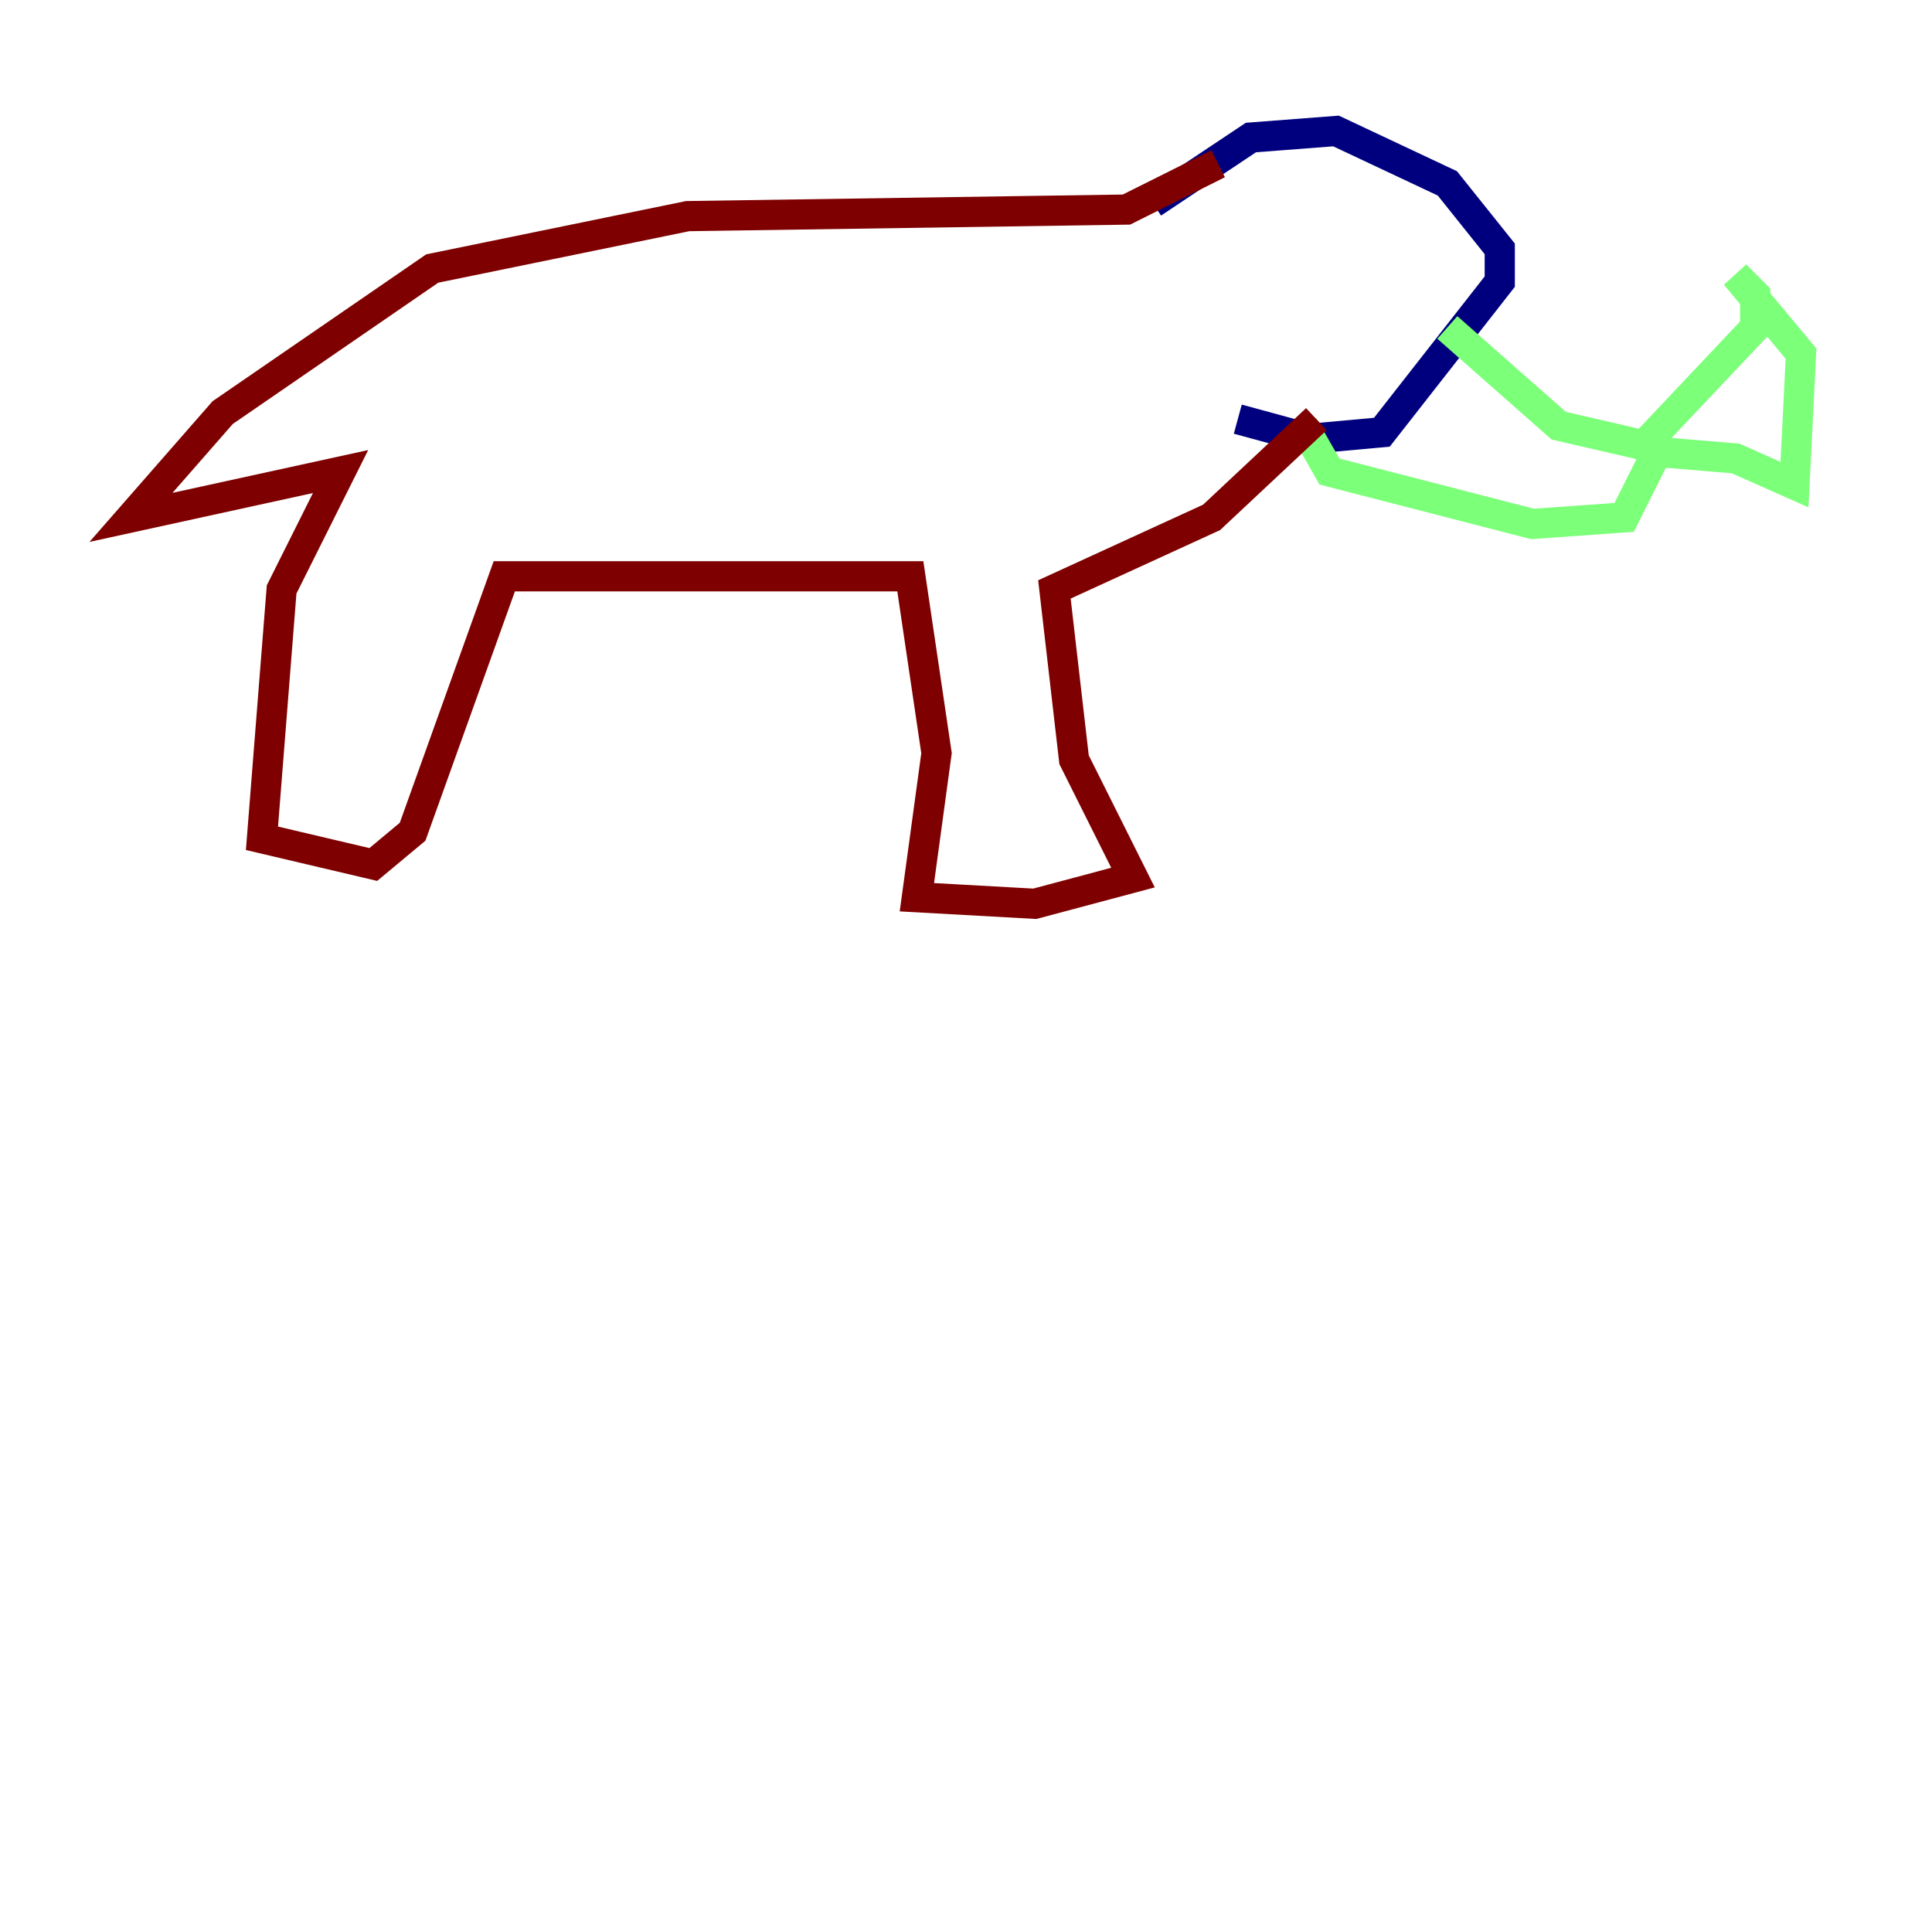 <?xml version="1.0" encoding="utf-8" ?>
<svg baseProfile="tiny" height="128" version="1.2" viewBox="0,0,128,128" width="128" xmlns="http://www.w3.org/2000/svg" xmlns:ev="http://www.w3.org/2001/xml-events" xmlns:xlink="http://www.w3.org/1999/xlink"><defs /><polyline fill="none" points="76.366,13.451 82.875,9.112 88.515,8.678 95.891,12.149 99.363,16.488 99.363,18.658 91.552,28.637 86.78,29.071 82.007,27.77" stroke="#00007f" stroke-width="2" /><polyline fill="none" points="95.891,21.695 103.268,28.203 108.909,29.505 116.285,21.695 116.285,19.525 114.983,18.224 119.322,23.43 118.888,32.108 114.983,30.373 109.776,29.939 107.607,34.278 101.532,34.712 88.081,31.241 86.346,28.203" stroke="#7cff79" stroke-width="2" /><polyline fill="none" points="87.214,27.77 80.271,34.278 69.858,39.051 71.159,50.332 75.064,58.142 68.556,59.878 60.746,59.444 62.047,49.898 60.312,38.183 33.41,38.183 27.336,55.105 24.732,57.275 17.356,55.539 18.658,39.051 22.563,31.241 8.678,34.278 14.752,27.336 28.637,17.79 45.559,14.319 74.63,13.885 80.705,10.848" stroke="#7f0000" stroke-width="2" /></svg>